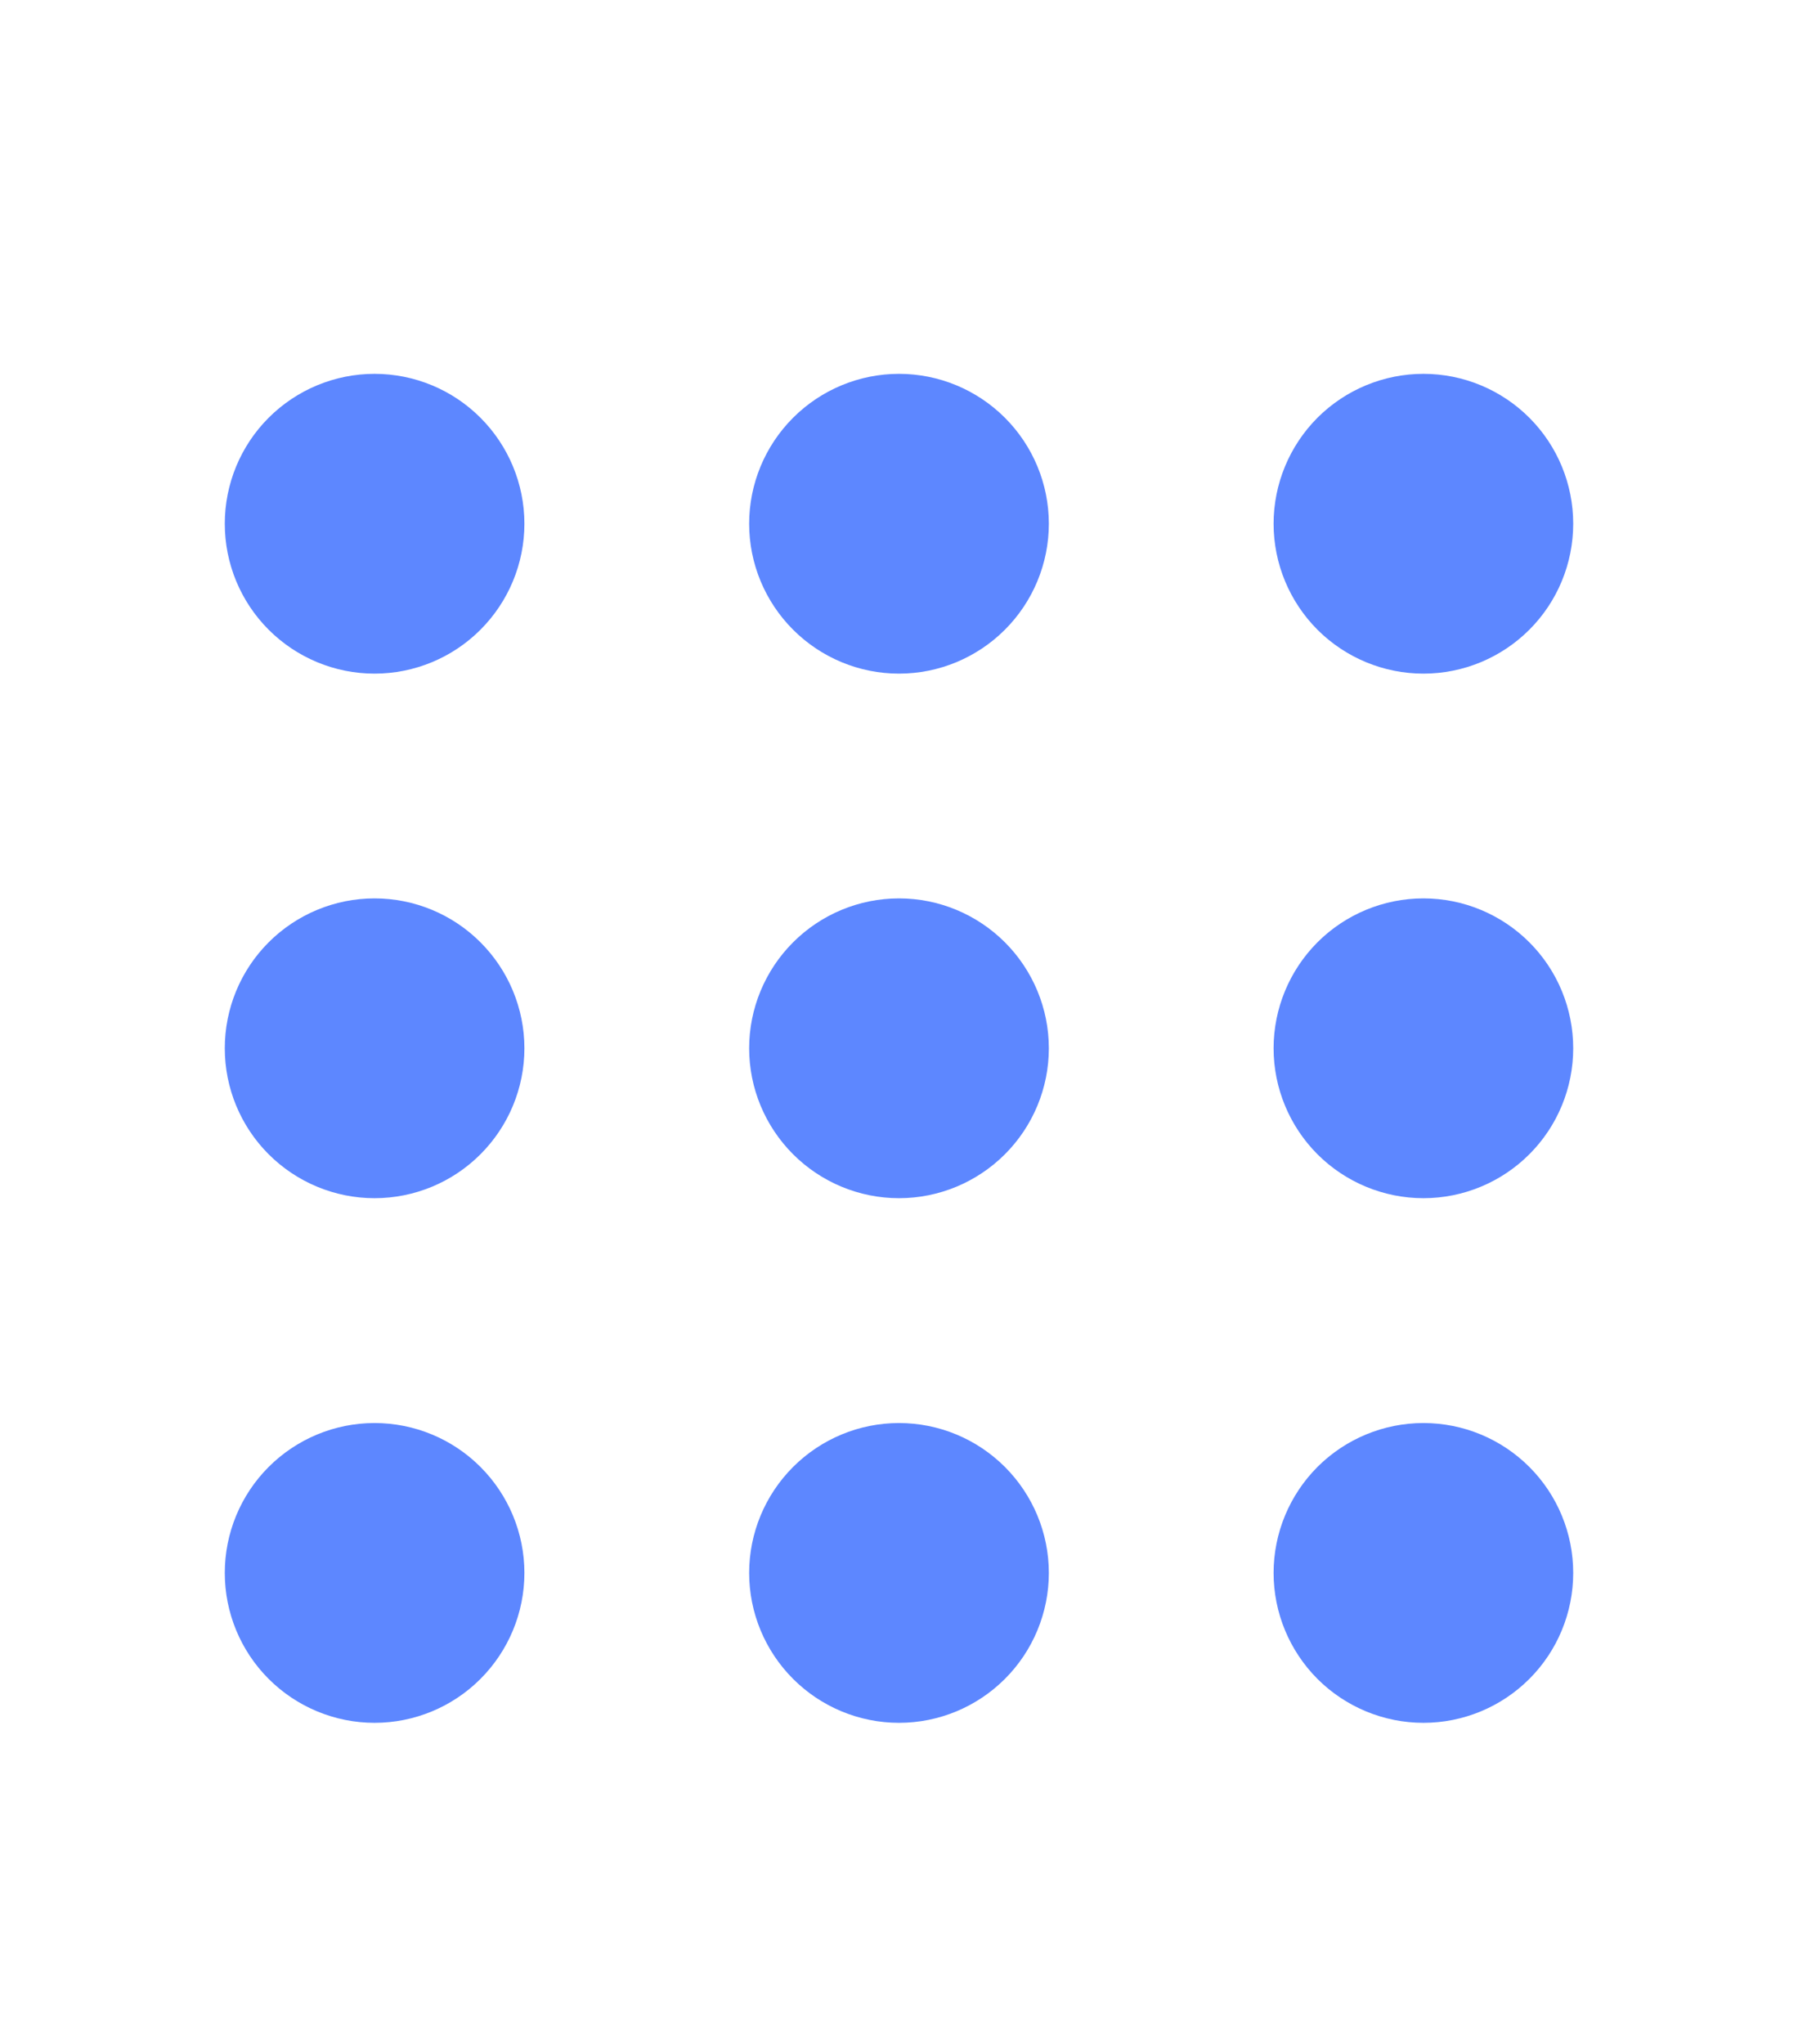 <svg width="22" height="25" viewBox="0 0 22 25" fill="none" xmlns="http://www.w3.org/2000/svg">
<g id="Frame">
<path id="Vector" d="M3.667 6.406C3.667 6.649 3.763 6.882 3.935 7.054C4.107 7.226 4.34 7.323 4.583 7.323C4.826 7.323 5.06 7.226 5.231 7.054C5.403 6.882 5.5 6.649 5.5 6.406C5.5 6.163 5.403 5.93 5.231 5.758C5.06 5.586 4.826 5.489 4.583 5.489C4.34 5.489 4.107 5.586 3.935 5.758C3.763 5.93 3.667 6.163 3.667 6.406Z" stroke="#5D87FF" stroke-width="1.833" stroke-linecap="round" stroke-linejoin="round"/>
<path id="Vector_2" d="M10.083 6.406C10.083 6.649 10.18 6.882 10.352 7.054C10.524 7.226 10.757 7.323 11 7.323C11.243 7.323 11.476 7.226 11.648 7.054C11.82 6.882 11.917 6.649 11.917 6.406C11.917 6.163 11.82 5.93 11.648 5.758C11.476 5.586 11.243 5.489 11 5.489C10.757 5.489 10.524 5.586 10.352 5.758C10.18 5.93 10.083 6.163 10.083 6.406Z" stroke="#5D87FF" stroke-width="1.833" stroke-linecap="round" stroke-linejoin="round"/>
<path id="Vector_3" d="M16.5 6.406C16.5 6.649 16.597 6.882 16.768 7.054C16.94 7.226 17.174 7.323 17.417 7.323C17.66 7.323 17.893 7.226 18.065 7.054C18.237 6.882 18.333 6.649 18.333 6.406C18.333 6.163 18.237 5.93 18.065 5.758C17.893 5.586 17.66 5.489 17.417 5.489C17.174 5.489 16.94 5.586 16.768 5.758C16.597 5.93 16.5 6.163 16.5 6.406Z" stroke="#5D87FF" stroke-width="1.833" stroke-linecap="round" stroke-linejoin="round"/>
<path id="Vector_4" d="M3.667 12.822C3.667 13.065 3.763 13.298 3.935 13.47C4.107 13.642 4.34 13.739 4.583 13.739C4.826 13.739 5.06 13.642 5.231 13.47C5.403 13.298 5.5 13.065 5.5 12.822C5.5 12.579 5.403 12.346 5.231 12.174C5.06 12.002 4.826 11.905 4.583 11.905C4.34 11.905 4.107 12.002 3.935 12.174C3.763 12.346 3.667 12.579 3.667 12.822Z" stroke="#5D87FF" stroke-width="1.833" stroke-linecap="round" stroke-linejoin="round"/>
<path id="Vector_5" d="M10.083 12.822C10.083 13.065 10.18 13.298 10.352 13.47C10.524 13.642 10.757 13.739 11 13.739C11.243 13.739 11.476 13.642 11.648 13.47C11.82 13.298 11.917 13.065 11.917 12.822C11.917 12.579 11.82 12.346 11.648 12.174C11.476 12.002 11.243 11.905 11 11.905C10.757 11.905 10.524 12.002 10.352 12.174C10.18 12.346 10.083 12.579 10.083 12.822Z" stroke="#5D87FF" stroke-width="1.833" stroke-linecap="round" stroke-linejoin="round"/>
<path id="Vector_6" d="M16.5 12.822C16.5 13.065 16.597 13.298 16.768 13.47C16.94 13.642 17.174 13.739 17.417 13.739C17.66 13.739 17.893 13.642 18.065 13.47C18.237 13.298 18.333 13.065 18.333 12.822C18.333 12.579 18.237 12.346 18.065 12.174C17.893 12.002 17.66 11.905 17.417 11.905C17.174 11.905 16.94 12.002 16.768 12.174C16.597 12.346 16.5 12.579 16.5 12.822Z" stroke="#5D87FF" stroke-width="1.833" stroke-linecap="round" stroke-linejoin="round"/>
<path id="Vector_7" d="M3.667 19.239C3.667 19.482 3.763 19.715 3.935 19.887C4.107 20.059 4.34 20.156 4.583 20.156C4.826 20.156 5.06 20.059 5.231 19.887C5.403 19.715 5.5 19.482 5.5 19.239C5.5 18.996 5.403 18.763 5.231 18.591C5.06 18.419 4.826 18.322 4.583 18.322C4.34 18.322 4.107 18.419 3.935 18.591C3.763 18.763 3.667 18.996 3.667 19.239Z" stroke="#5D87FF" stroke-width="1.833" stroke-linecap="round" stroke-linejoin="round"/>
<path id="Vector_8" d="M10.083 19.239C10.083 19.482 10.18 19.715 10.352 19.887C10.524 20.059 10.757 20.156 11 20.156C11.243 20.156 11.476 20.059 11.648 19.887C11.82 19.715 11.917 19.482 11.917 19.239C11.917 18.996 11.82 18.763 11.648 18.591C11.476 18.419 11.243 18.322 11 18.322C10.757 18.322 10.524 18.419 10.352 18.591C10.18 18.763 10.083 18.996 10.083 19.239Z" stroke="#5D87FF" stroke-width="1.833" stroke-linecap="round" stroke-linejoin="round"/>
<path id="Vector_9" d="M16.5 19.239C16.5 19.482 16.597 19.715 16.768 19.887C16.94 20.059 17.174 20.156 17.417 20.156C17.66 20.156 17.893 20.059 18.065 19.887C18.237 19.715 18.333 19.482 18.333 19.239C18.333 18.996 18.237 18.763 18.065 18.591C17.893 18.419 17.66 18.322 17.417 18.322C17.174 18.322 16.94 18.419 16.768 18.591C16.597 18.763 16.5 18.996 16.5 19.239Z" stroke="#5D87FF" stroke-width="1.833" stroke-linecap="round" stroke-linejoin="round"/>
</g>
</svg>
